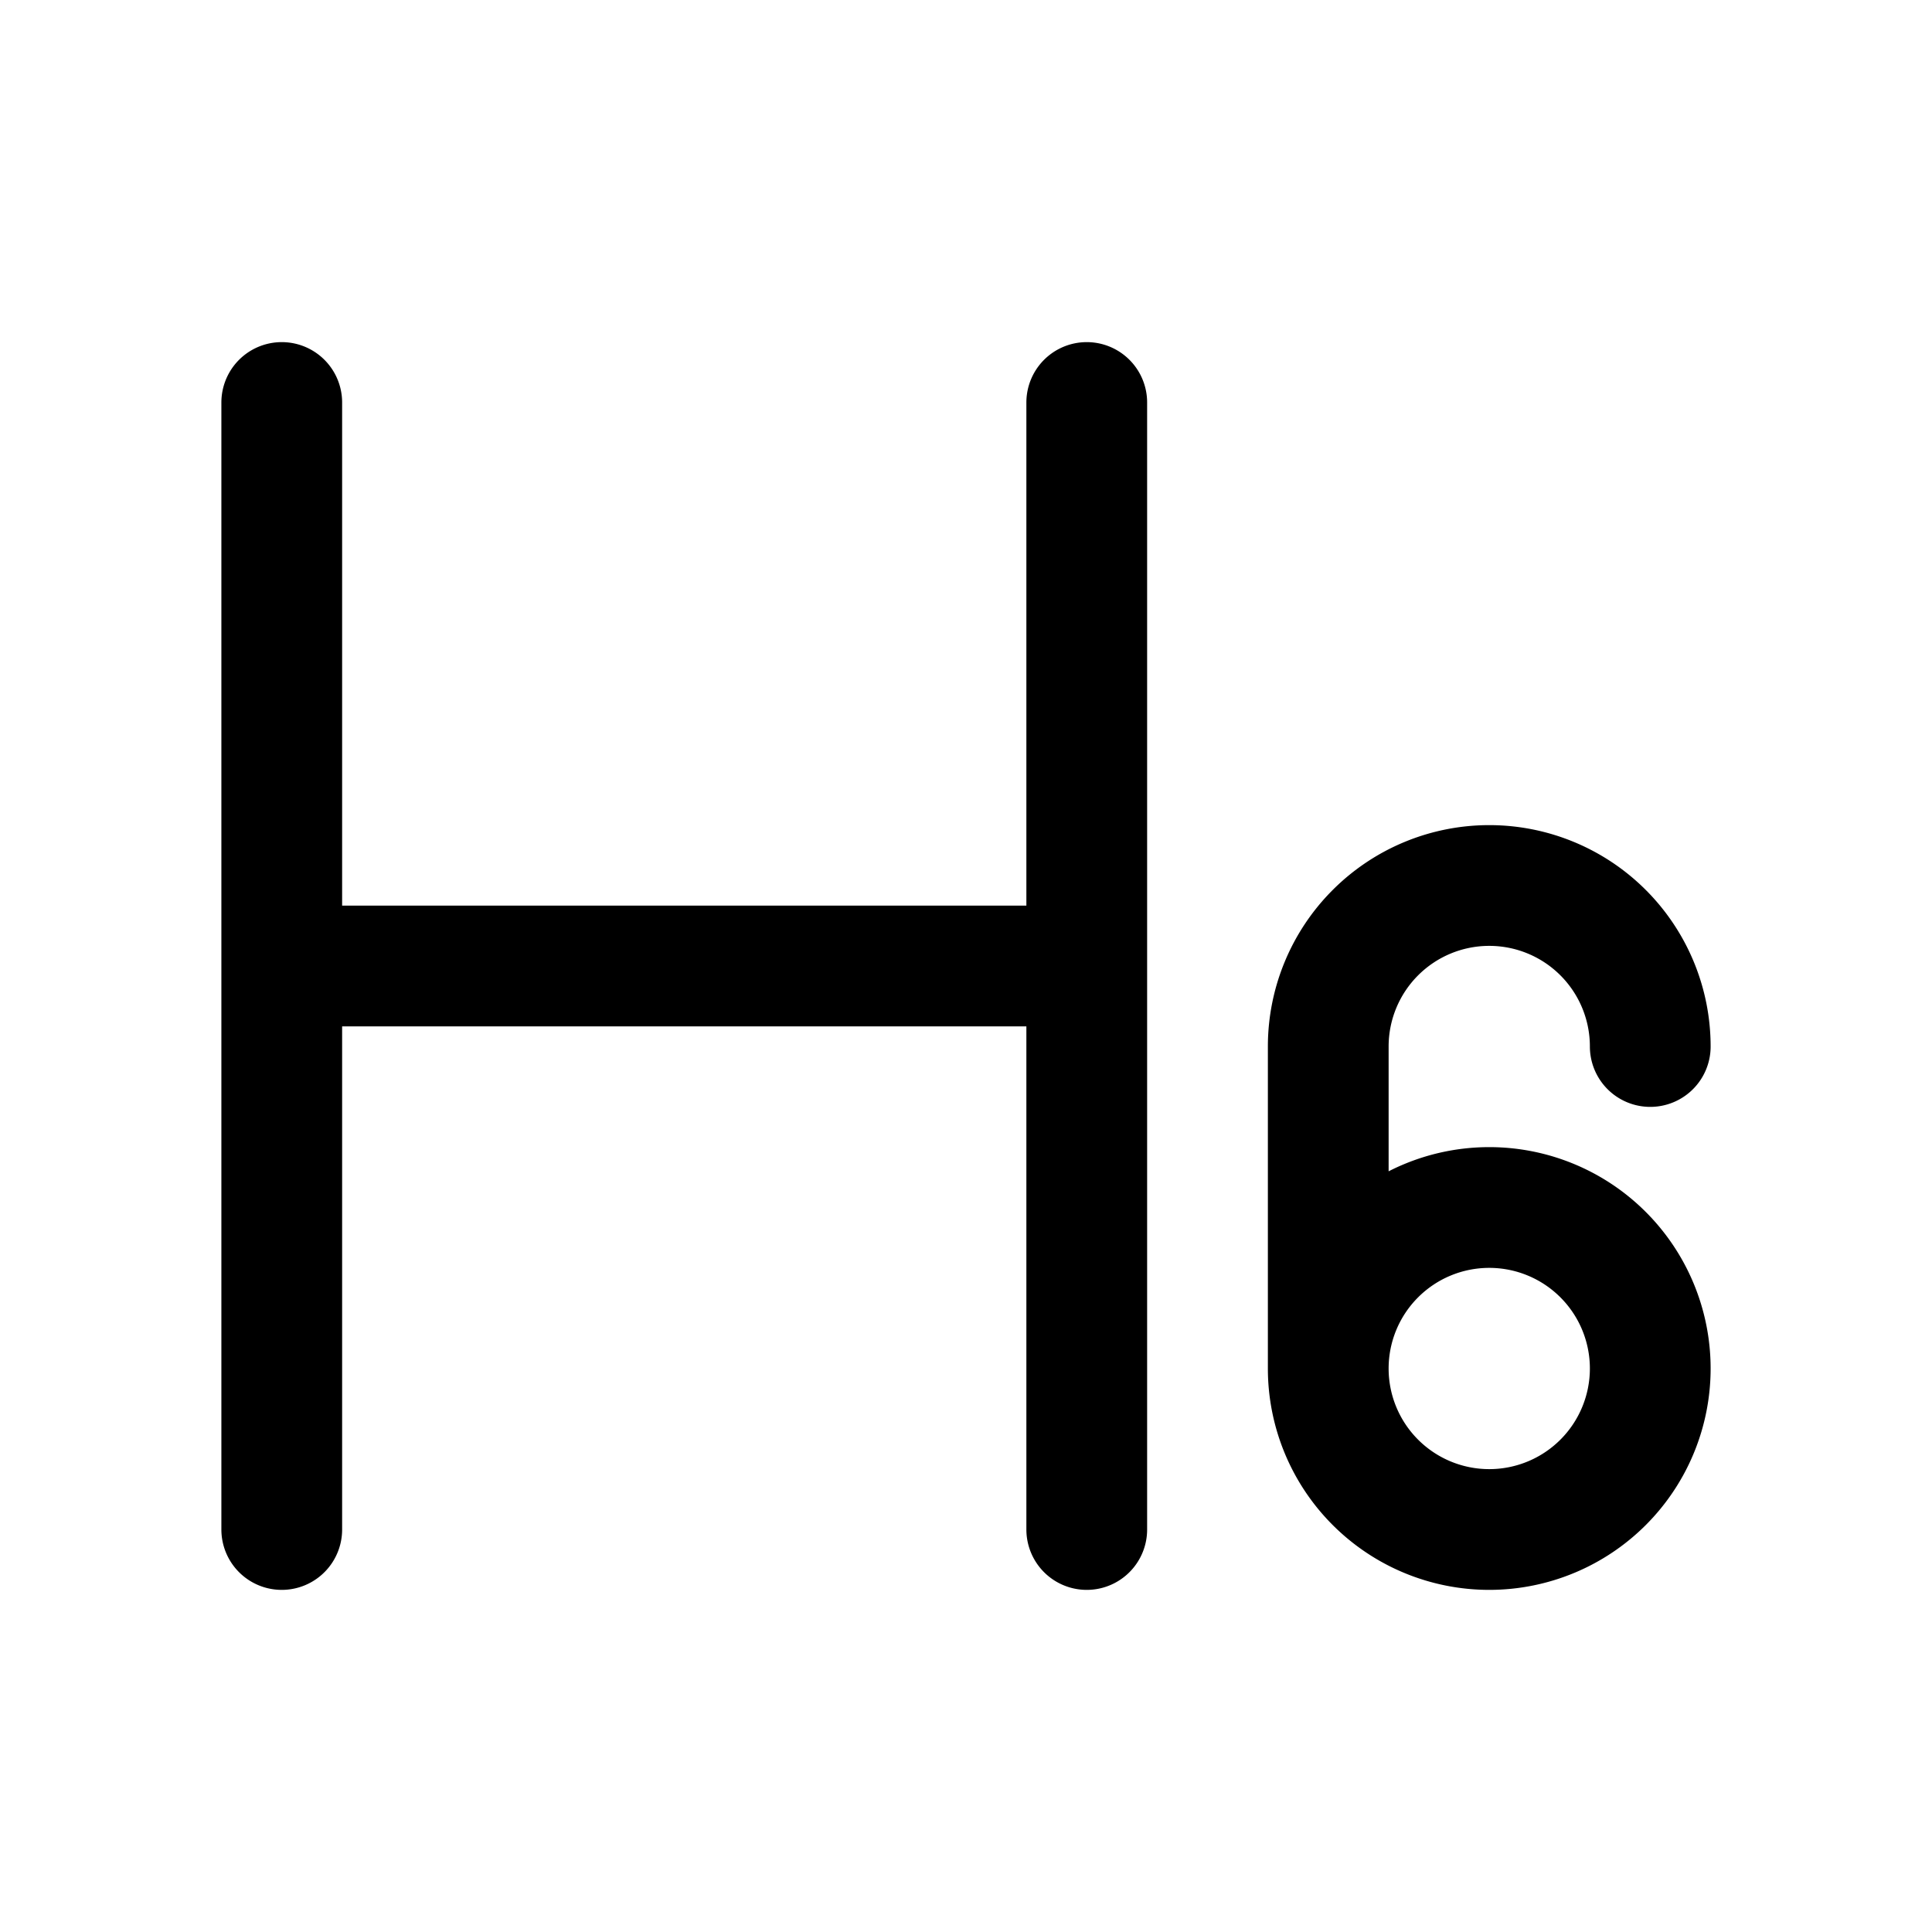 <svg xmlns="http://www.w3.org/2000/svg" width="1em" height="1em" viewBox="0 0 24 24"><path fill="none" stroke="currentColor" stroke-linecap="round" stroke-linejoin="round" stroke-width="1.5" d="M3.5 5v14m10-14v14m3-2a2 2 0 1 0 4 0a2 2 0 0 0-4 0m0 0v-4a2 2 0 1 1 4 0m-17-1h10" color="currentColor"/></svg>